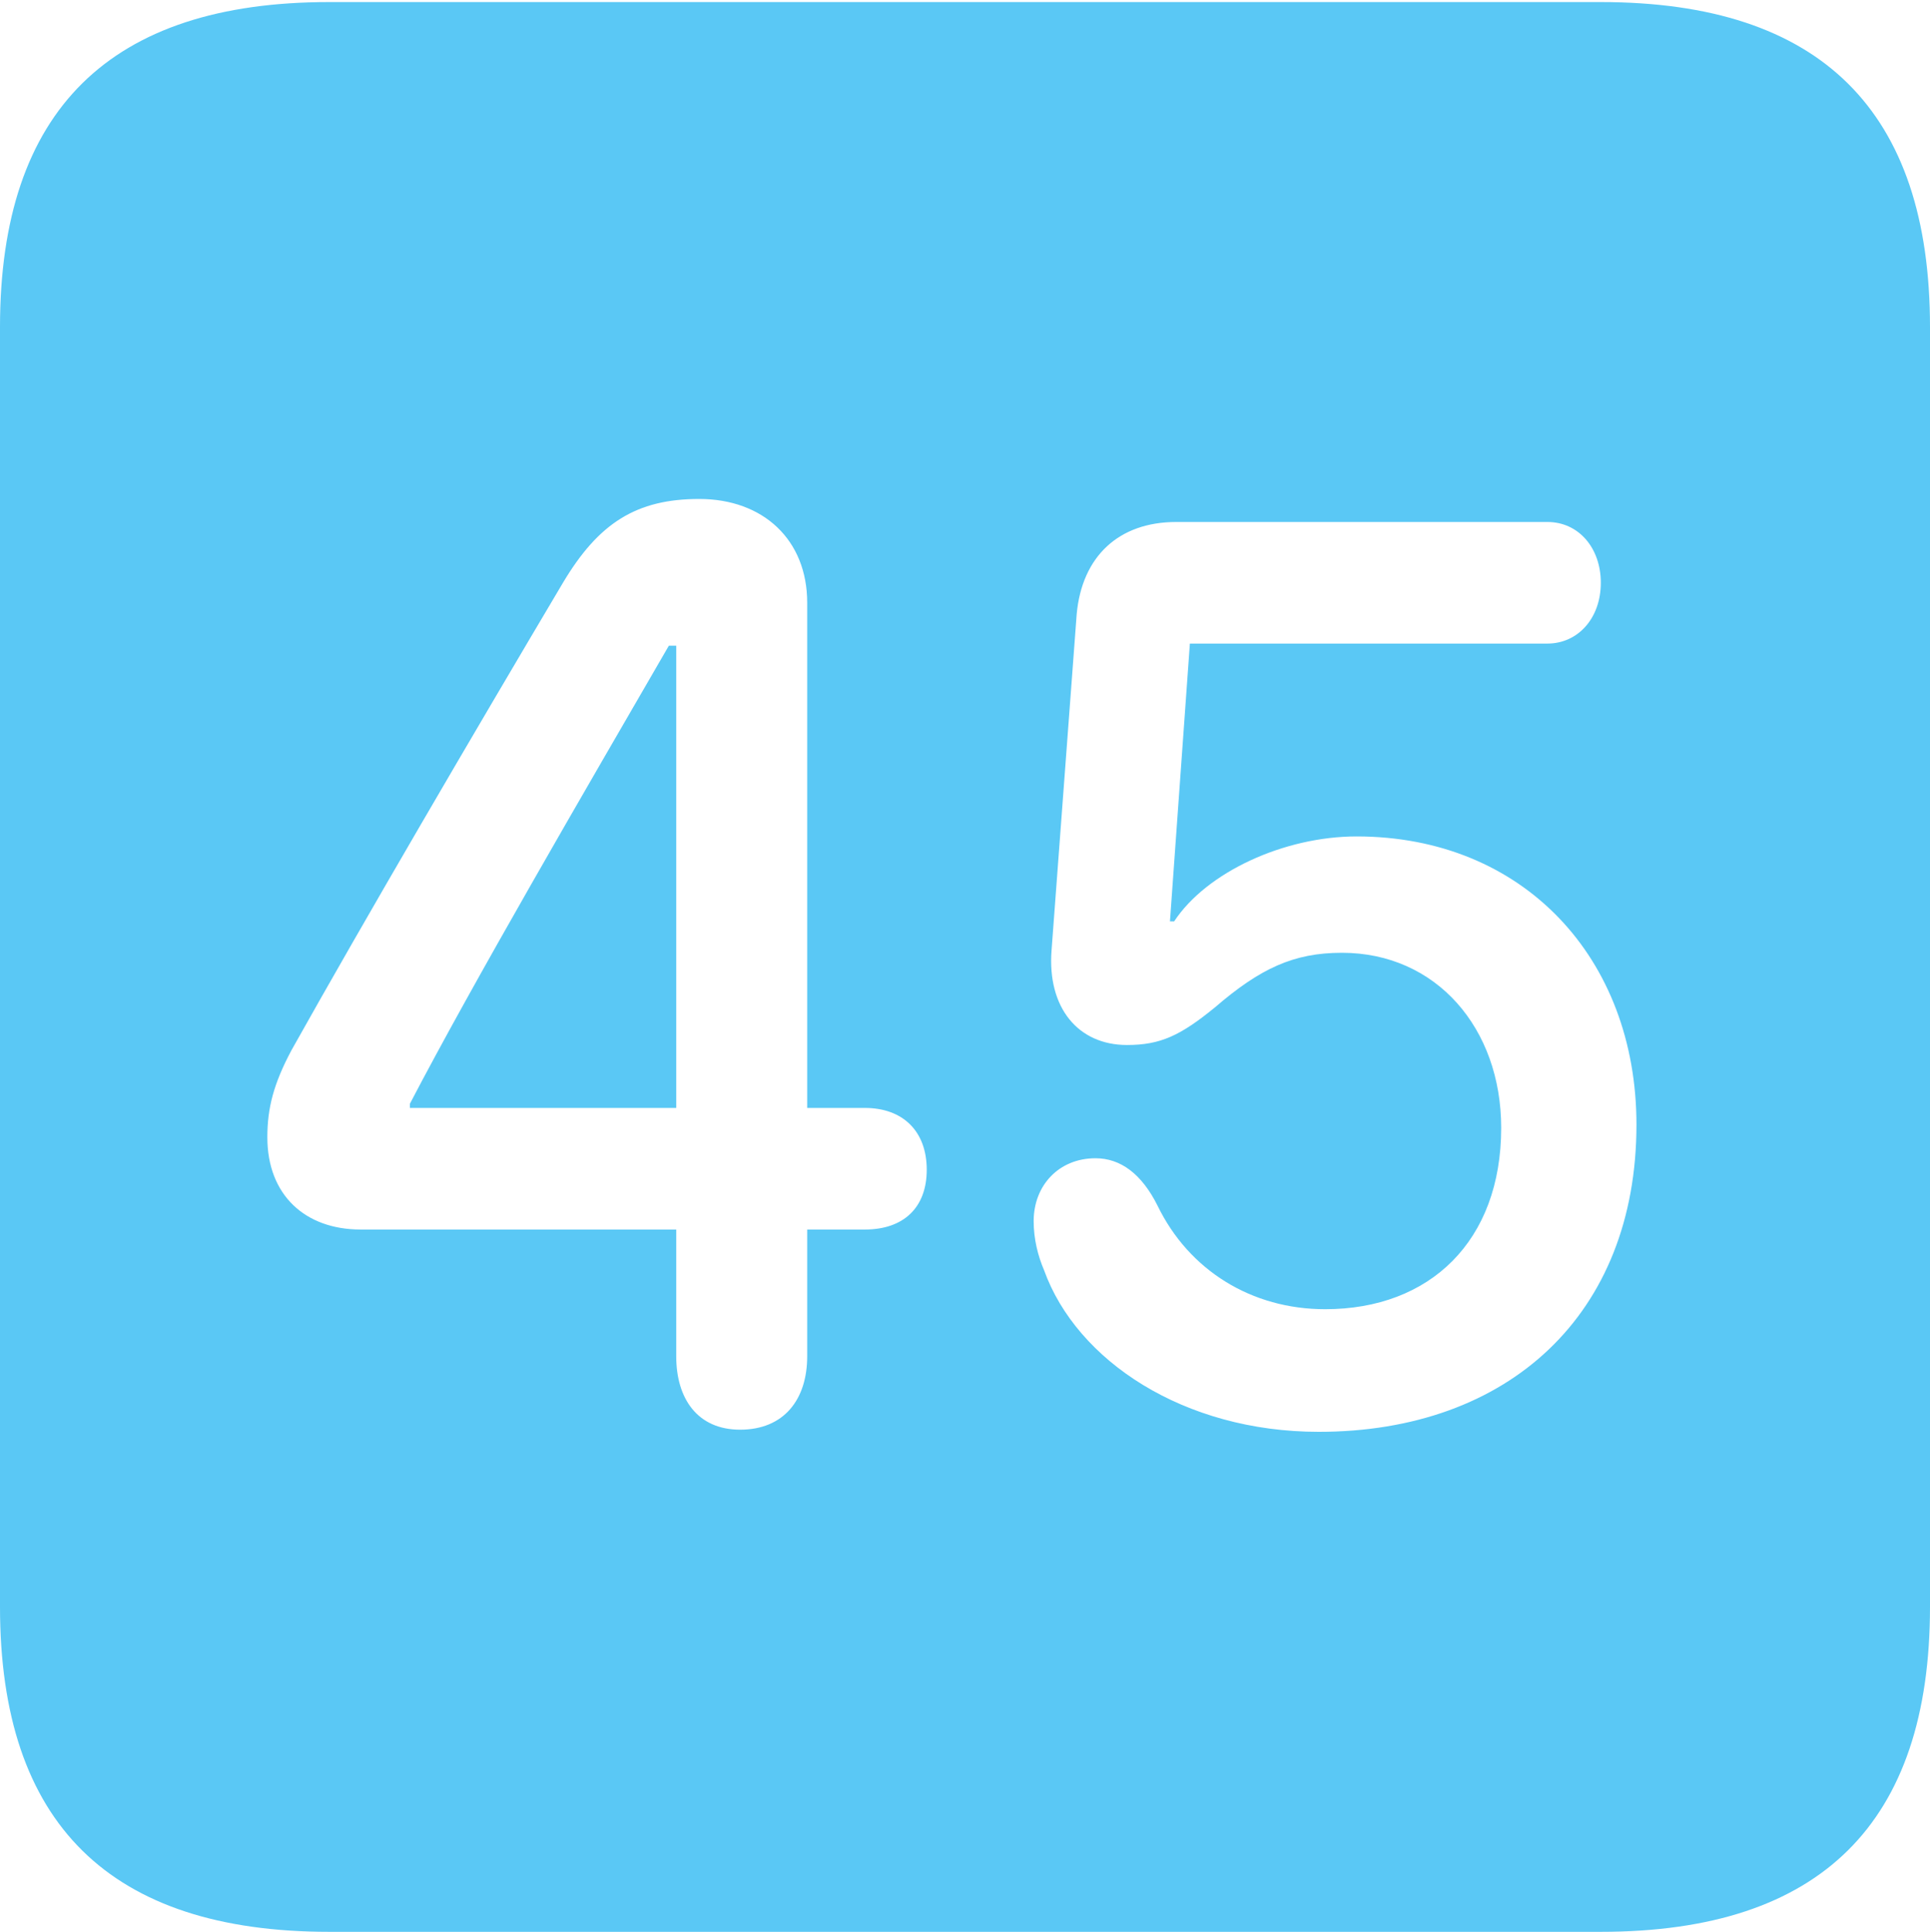 <?xml version="1.0" encoding="UTF-8"?>
<!--Generator: Apple Native CoreSVG 175.5-->
<!DOCTYPE svg
PUBLIC "-//W3C//DTD SVG 1.1//EN"
       "http://www.w3.org/Graphics/SVG/1.1/DTD/svg11.dtd">
<svg version="1.1" xmlns="http://www.w3.org/2000/svg" xmlns:xlink="http://www.w3.org/1999/xlink" width="22.473" height="22.498">
 <g>
  <rect height="22.498" opacity="0" width="22.473" x="0" y="0"/>
  <path d="M3.833 22.498L18.64 22.498C21.204 22.498 22.473 21.228 22.473 18.713L22.473 3.809C22.473 1.294 21.204 0.024 18.64 0.024L3.833 0.024C1.282 0.024 0 1.282 0 3.809L0 18.713C0 21.24 1.282 22.498 3.833 22.498ZM8.618 16.65C8.118 16.65 7.874 16.284 7.874 15.796L7.874 14.319L4.199 14.319C3.552 14.319 3.113 13.916 3.113 13.245C3.113 12.903 3.186 12.622 3.394 12.231C4.248 10.706 5.505 8.557 6.555 6.787C6.97 6.091 7.41 5.811 8.142 5.811C8.887 5.811 9.399 6.287 9.399 7.019L9.399 12.903L10.071 12.903C10.51 12.903 10.791 13.171 10.791 13.623C10.791 14.062 10.523 14.319 10.071 14.319L9.399 14.319L9.399 15.796C9.399 16.296 9.131 16.65 8.618 16.65ZM7.874 12.903L7.874 7.52L7.788 7.52C6.799 9.229 5.518 11.426 4.773 12.854L4.773 12.903ZM15.356 16.675C13.782 16.675 12.537 15.845 12.158 14.795C12.085 14.624 12.036 14.429 12.036 14.221C12.036 13.806 12.329 13.489 12.756 13.489C13.049 13.489 13.293 13.672 13.477 14.038C13.843 14.795 14.575 15.247 15.43 15.247C16.65 15.247 17.48 14.453 17.48 13.135C17.48 11.975 16.724 11.096 15.625 11.096C15.063 11.096 14.673 11.279 14.148 11.731C13.745 12.06 13.513 12.17 13.123 12.17C12.549 12.17 12.195 11.731 12.244 11.072L12.537 7.153C12.598 6.482 13.025 6.079 13.696 6.079L18.018 6.079C18.384 6.079 18.64 6.384 18.64 6.787C18.64 7.202 18.372 7.495 18.018 7.495L13.855 7.495L13.623 10.73L13.672 10.73C14.05 10.156 14.954 9.741 15.796 9.741C17.737 9.741 19.055 11.157 19.055 13.098C19.055 15.308 17.566 16.675 15.356 16.675Z" fill="#5ac8f5"/>
 </g>
</svg>
